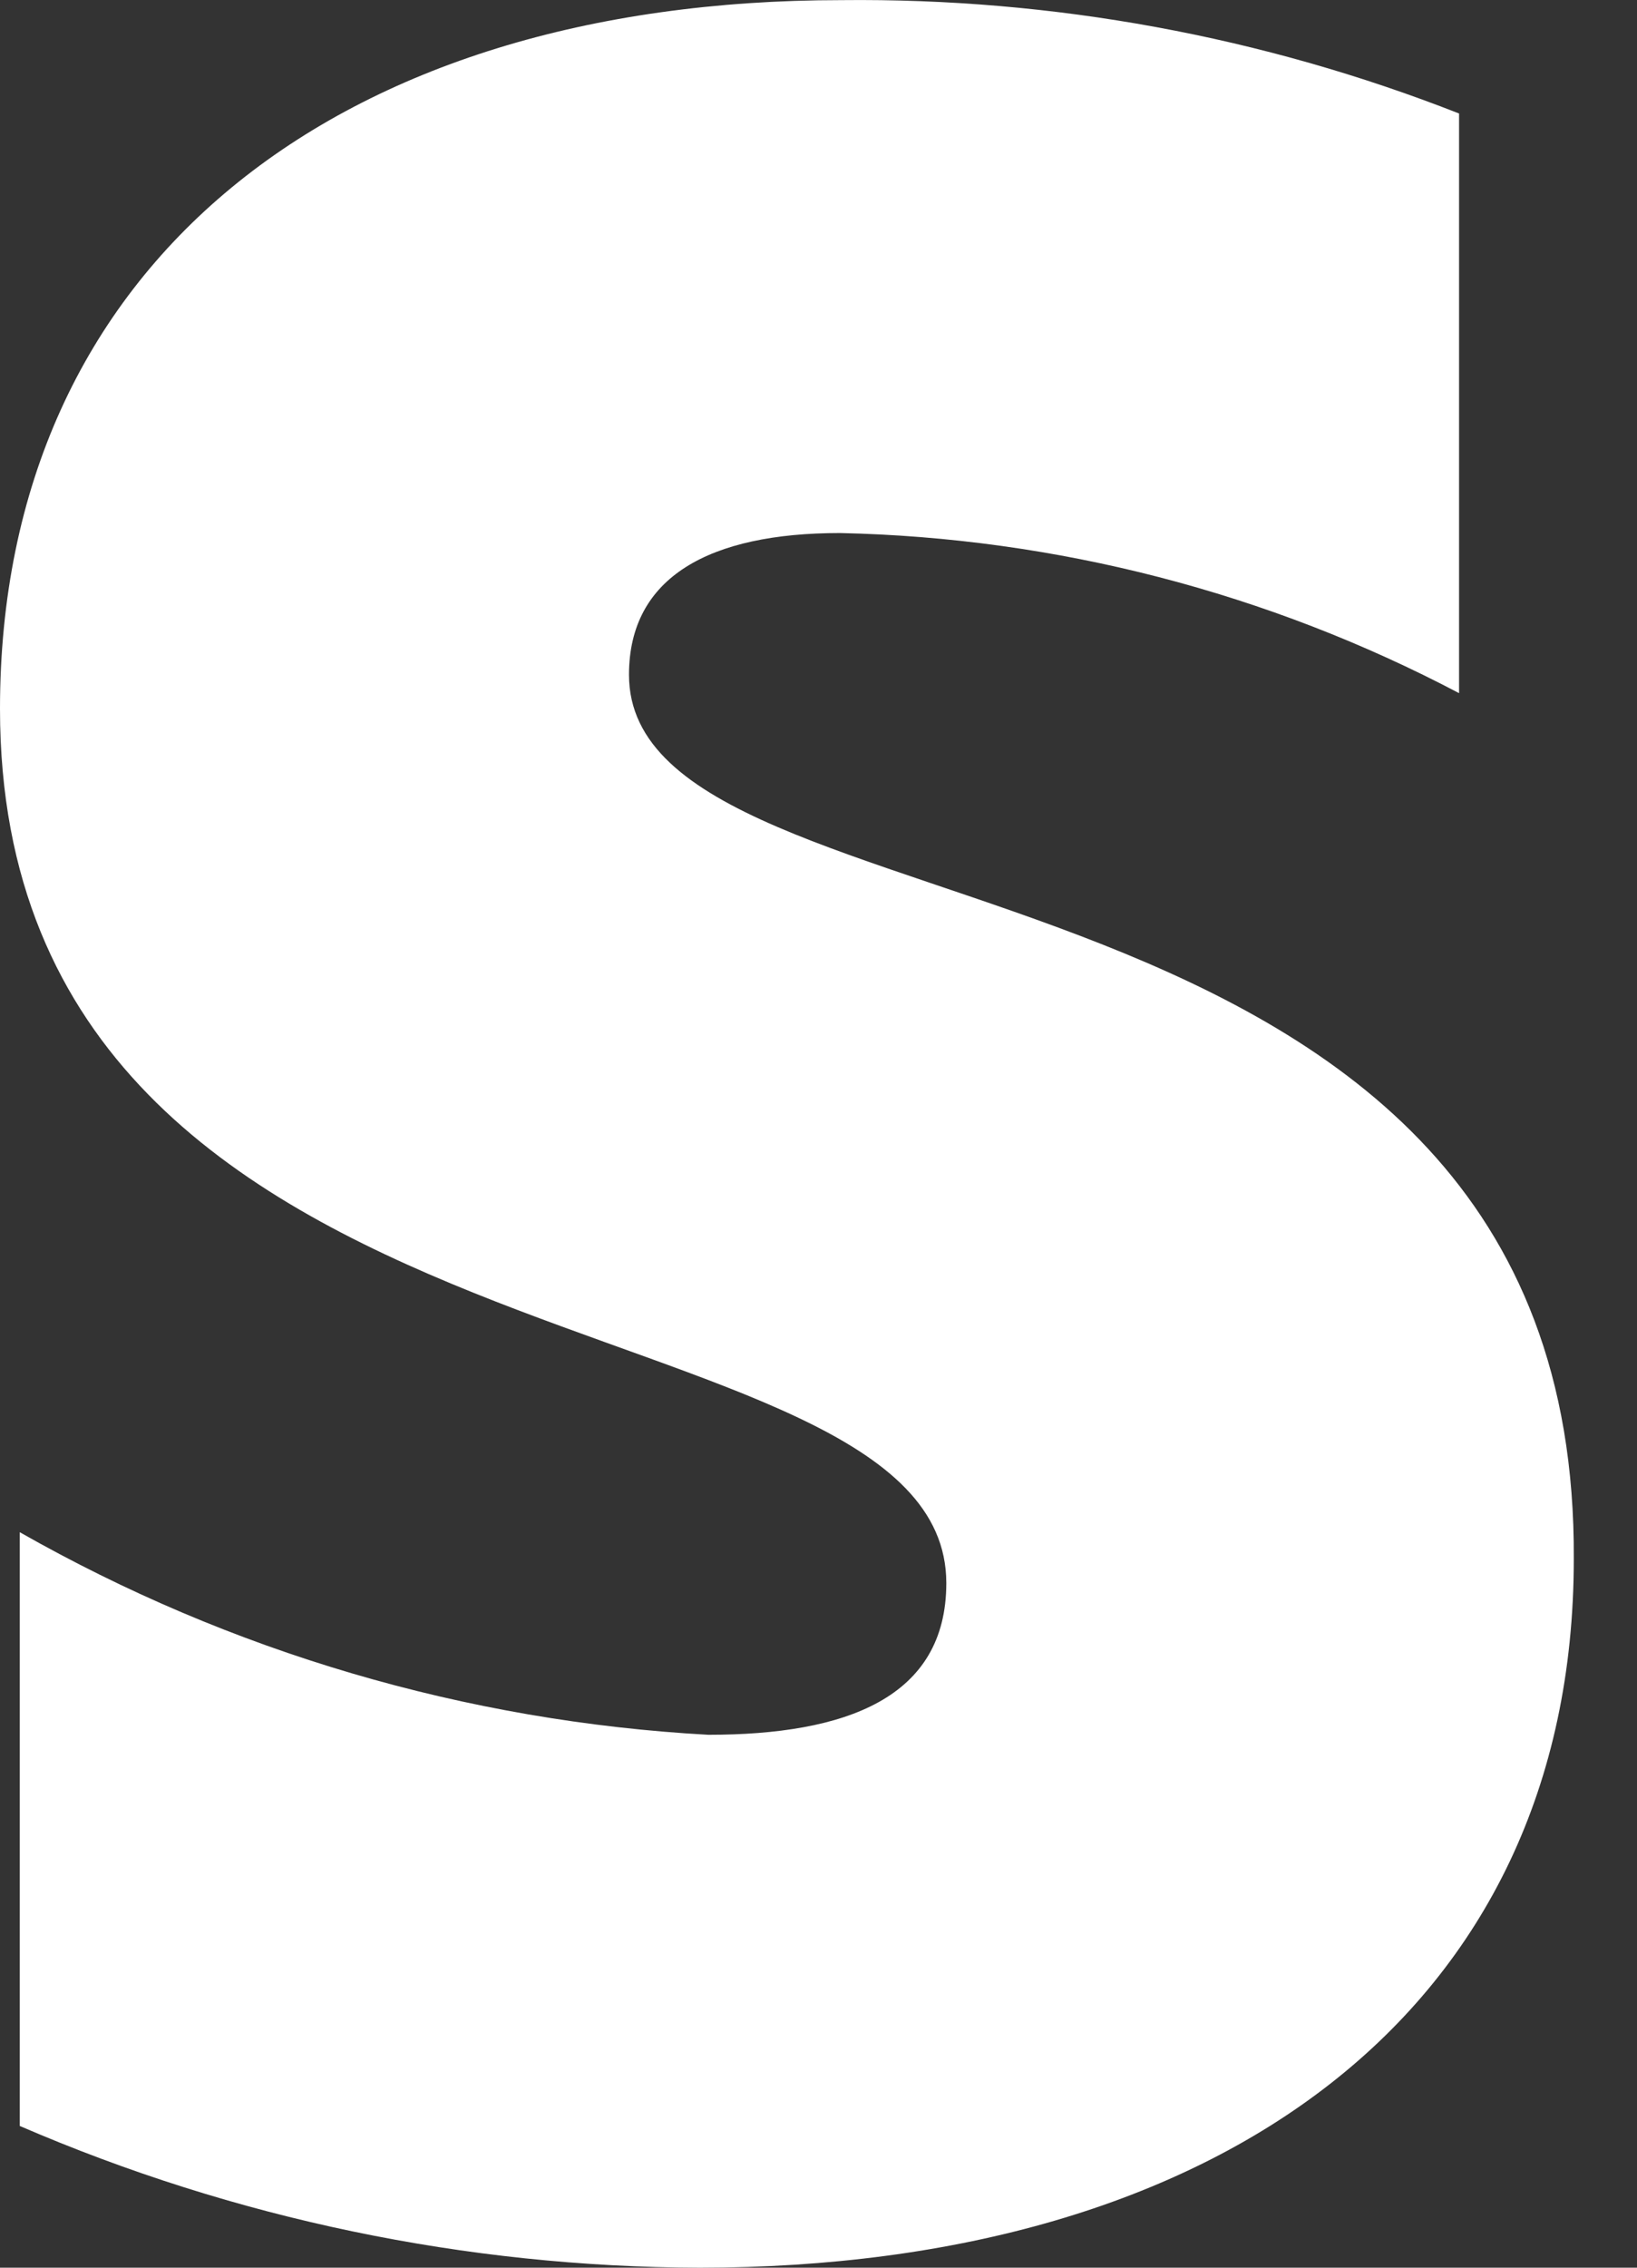 <svg width="13" height="18" viewBox="0 0 13 18" fill="none" xmlns="http://www.w3.org/2000/svg">
<rect x="0" y="0" width="13" height="18" fill="#333333" stroke="none"/>
<path id="Vector" fill-rule="evenodd" clip-rule="evenodd" d="M4.995 5.356C4.995 4.579 5.636 4.231 6.671 4.231C8.386 4.268 10.069 4.703 11.587 5.502V0.901C10.025 0.288 8.36 -0.017 6.682 0.001C2.677 0.001 0 2.093 0 5.626C0 11.093 7.515 10.204 7.515 12.566C7.515 13.478 6.716 13.77 5.625 13.77C3.702 13.664 1.831 13.114 0.157 12.162V16.875C1.863 17.612 3.7 17.995 5.557 18C9.663 18 12.498 15.975 12.498 12.375C12.532 6.514 4.995 7.572 4.995 5.356Z" fill="white"/>
</svg>
